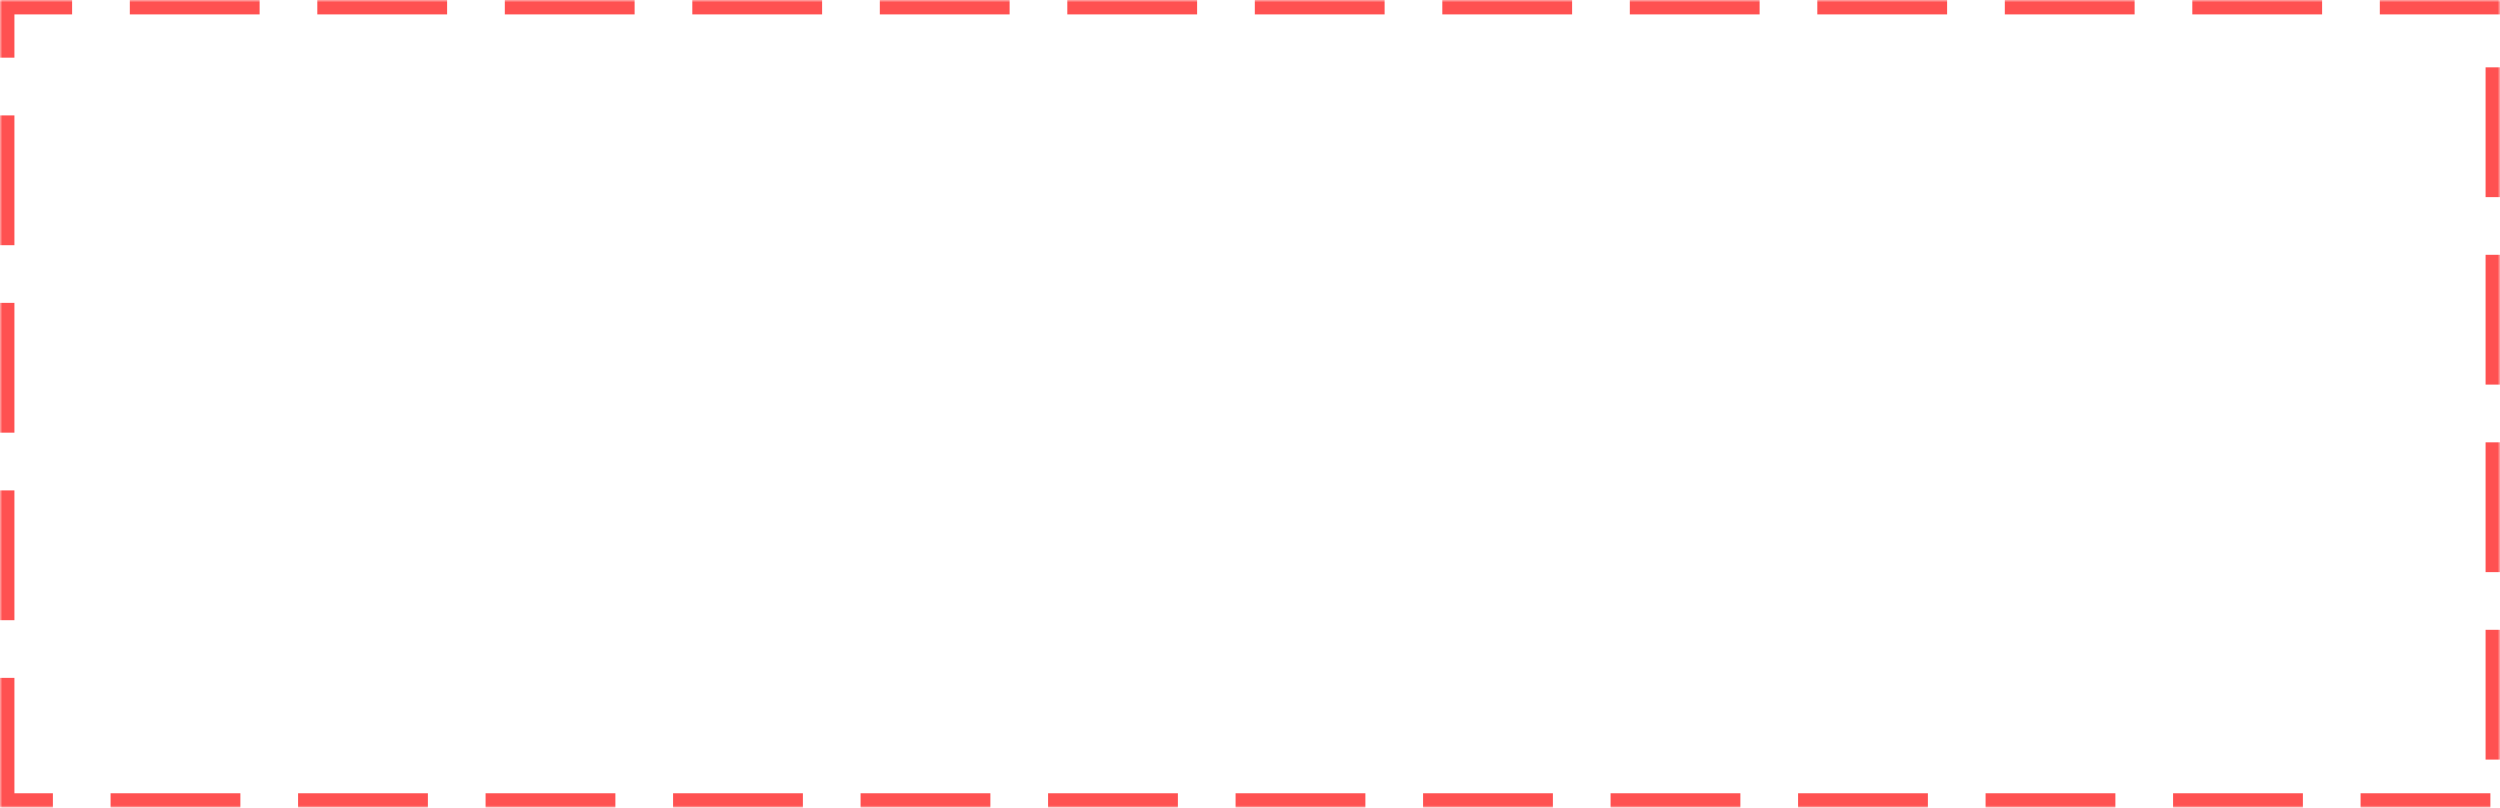 ﻿<?xml version="1.0" encoding="utf-8"?>
<svg version="1.1" xmlns:xlink="http://www.w3.org/1999/xlink" width="520px" height="168px" xmlns="http://www.w3.org/2000/svg">
  <defs>
    <mask fill="white" id="clip124">
      <path d="M 0 168  L 0 0  L 253.434 0  L 520 0  L 520 168  L 199.769 168  L 35 168  L 0 168  Z " fill-rule="evenodd" />
    </mask>
  </defs>
  <g transform="matrix(1 0 0 1 -631 -2160 )">
    <path d="M 0 168  L 0 0  L 253.434 0  L 520 0  L 520 168  L 199.769 168  L 35 168  L 0 168  Z " fill-rule="nonzero" fill="#02a7f0" stroke="none" fill-opacity="0" transform="matrix(1 0 0 1 631 2160 )" />
    <path d="M 0 168  L 0 0  L 253.434 0  L 520 0  L 520 168  L 199.769 168  L 35 168  L 0 168  Z " stroke-width="6" stroke-dasharray="27,12" stroke="#ff5151" fill="none" transform="matrix(1 0 0 1 631 2160 )" mask="url(#clip124)" />
  </g>
</svg>